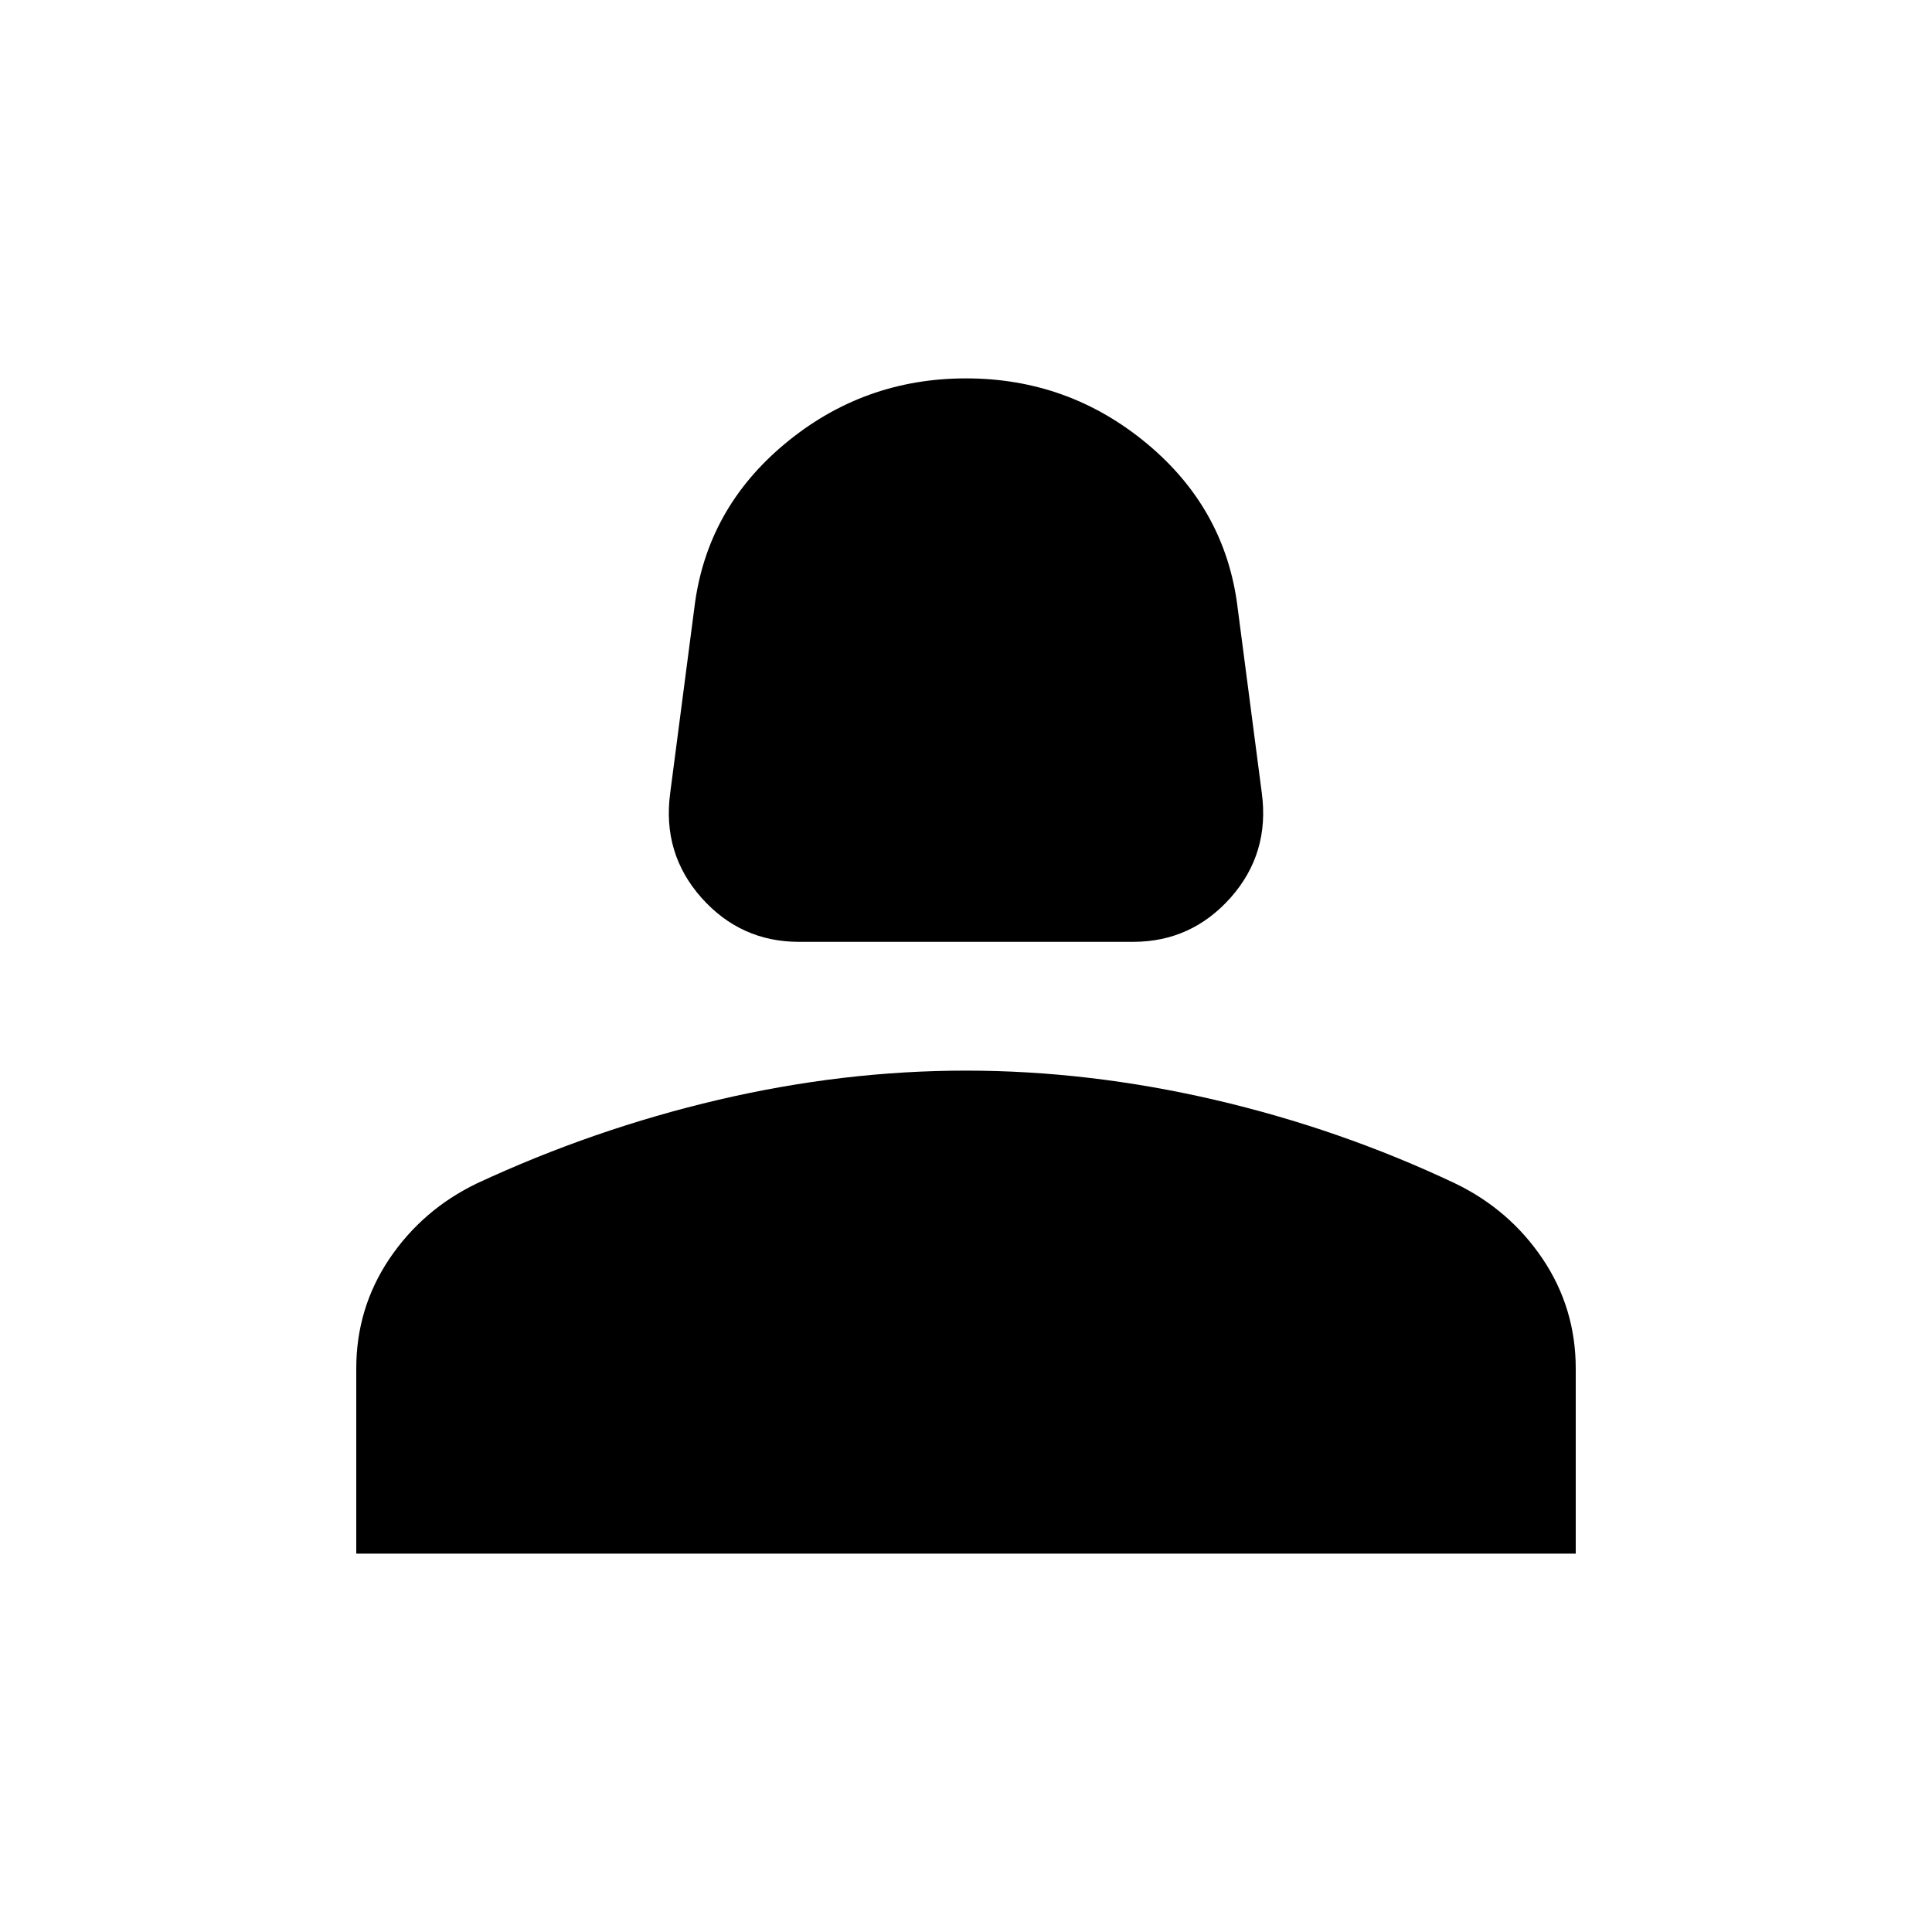 <svg xmlns="http://www.w3.org/2000/svg" viewBox="0 0 20 20"><path d="M8.271 9.75q-.604 0-1.011-.458-.406-.459-.322-1.084l.25-1.916q.124-1.021.937-1.698.813-.677 1.875-.677t1.875.677q.813.677.937 1.698l.25 1.916q.084.625-.322 1.084-.407.458-1.011.458Zm-4.583 6.333v-1.916q0-.625.343-1.136.344-.51.907-.781 1.208-.562 2.5-.865 1.291-.302 2.562-.302t2.573.302q1.302.303 2.489.865.563.271.907.781.343.511.343 1.136v1.916Z"/></svg>
